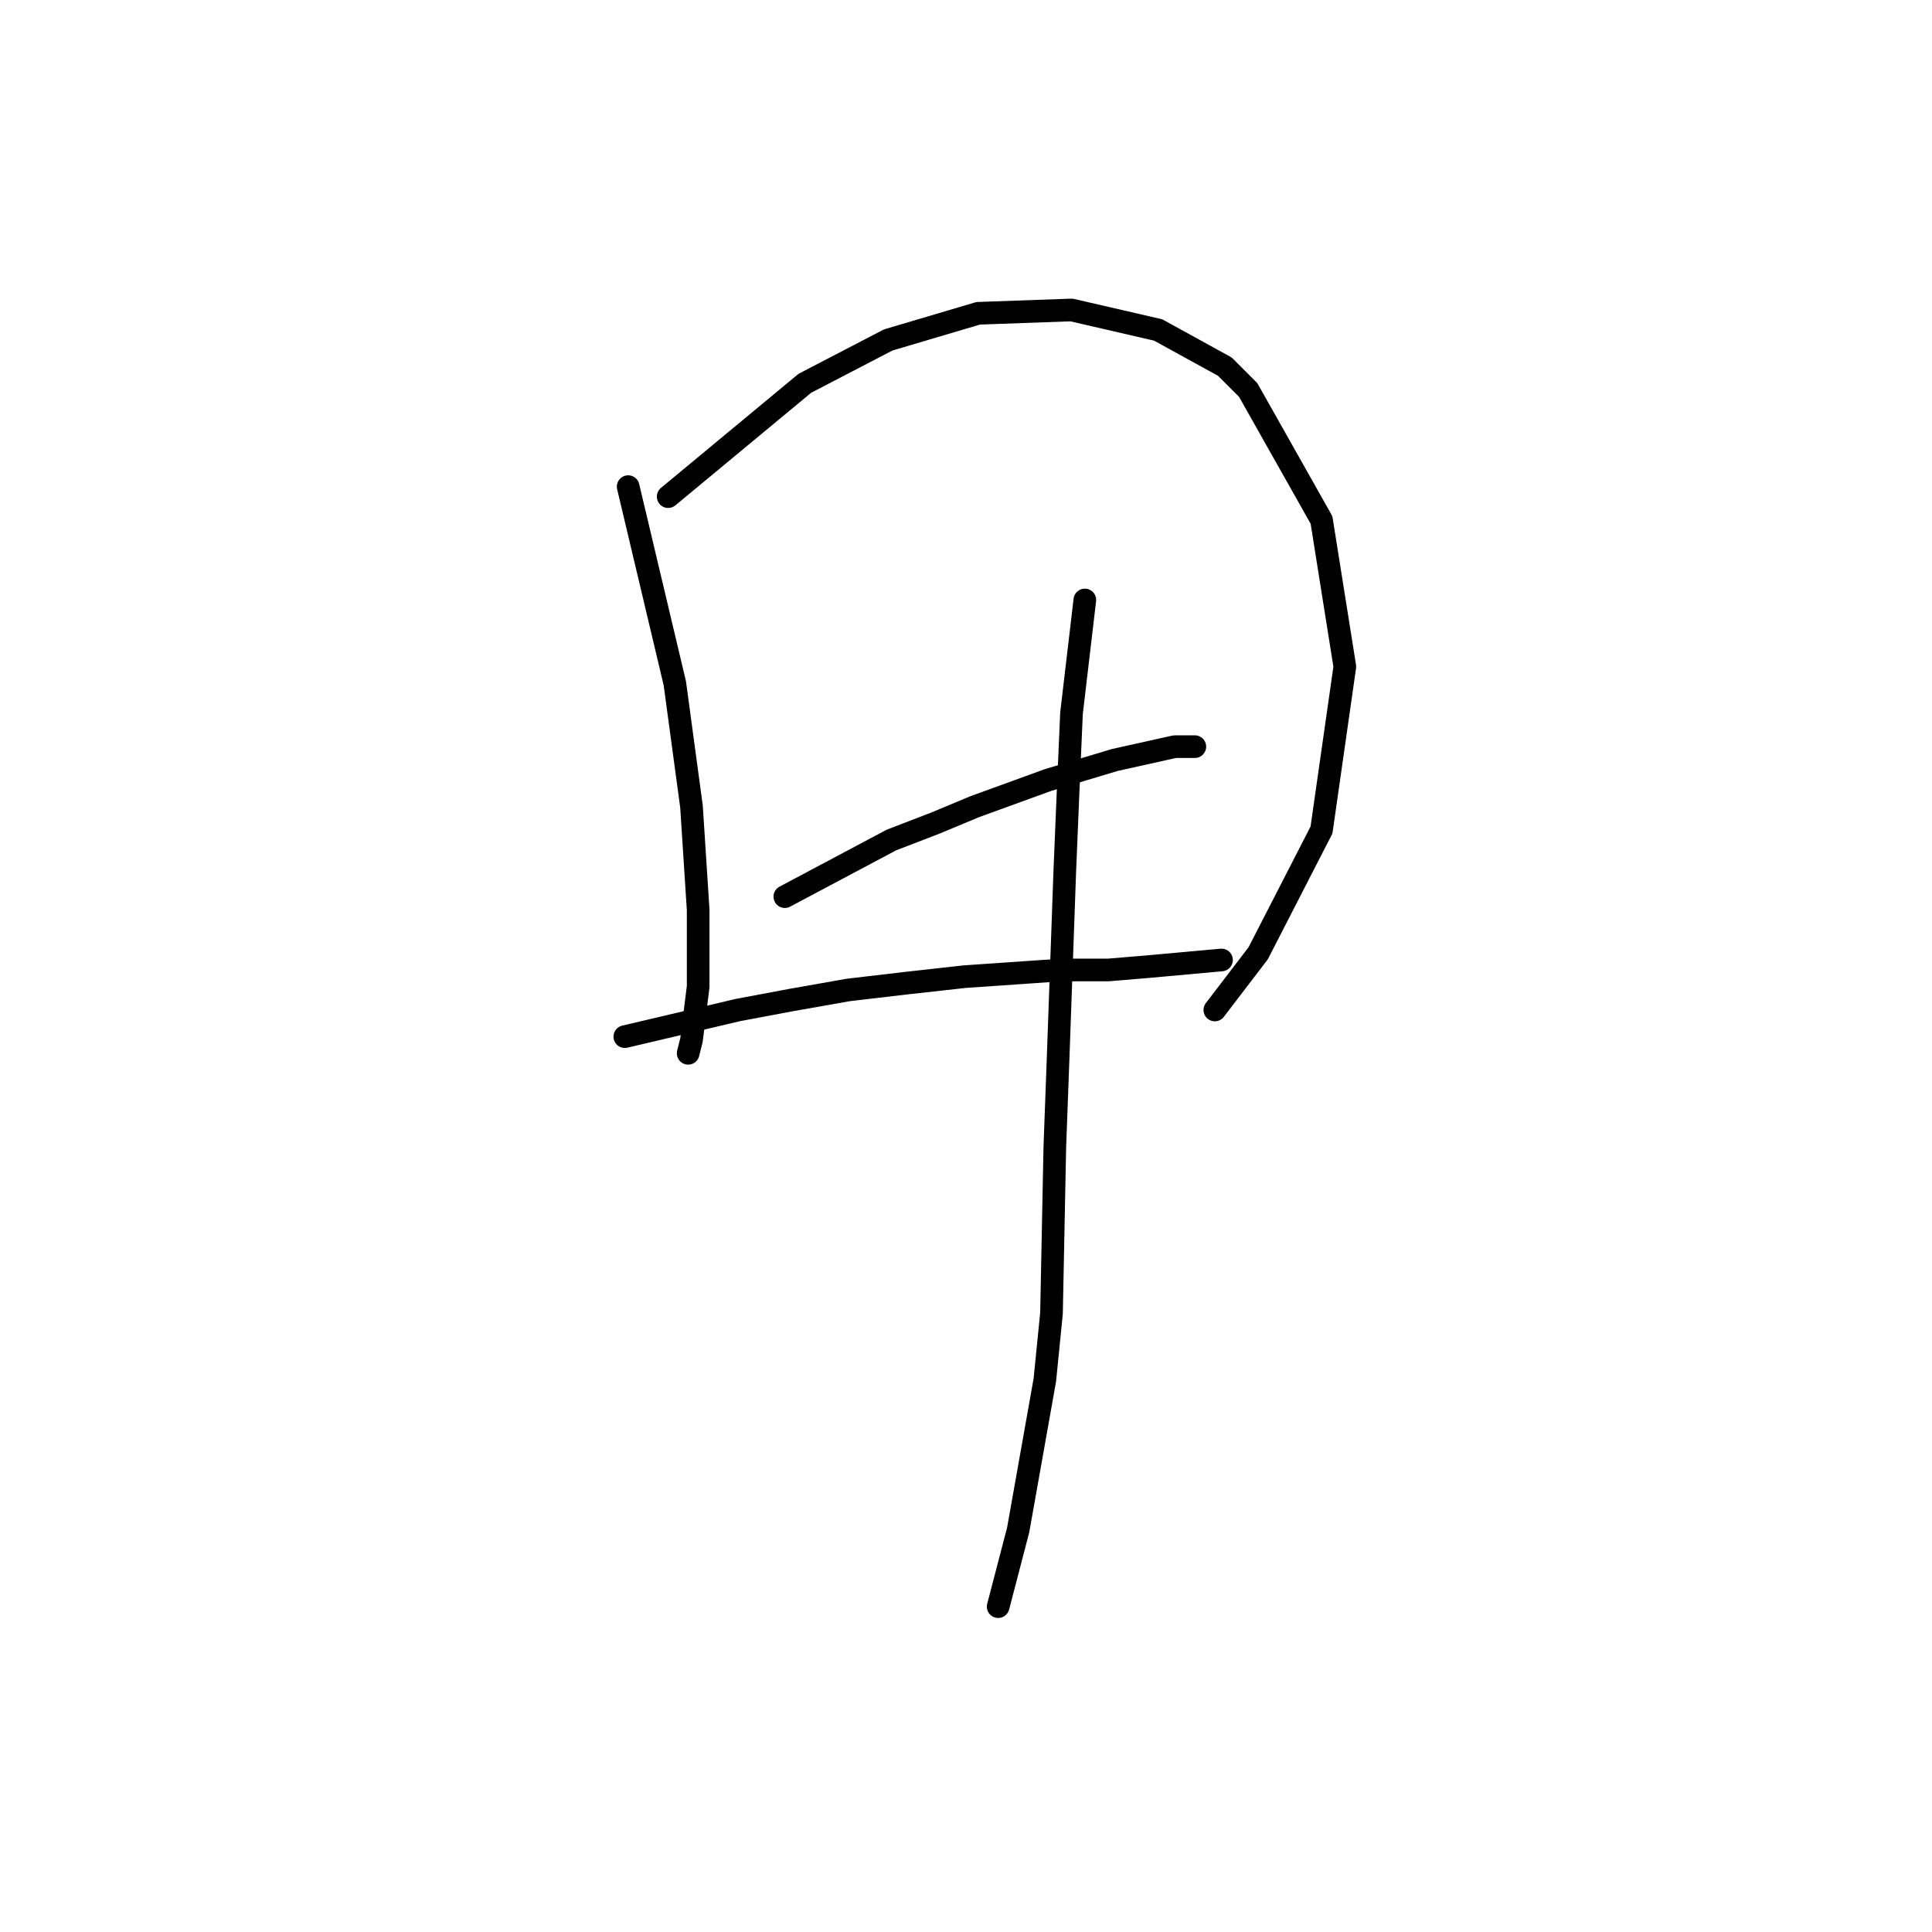 <?xml version="1.0" standalone="no"?>
    <svg width="256" height="256" xmlns="http://www.w3.org/2000/svg" version="1.1">
    <polyline stroke="black" stroke-width="3" stroke-linecap="round" fill="transparent" stroke-linejoin="round" points="83.235 64.482 89.418 90.542 91.627 106.884 92.51 120.576 92.51 130.735 91.627 137.802 91.185 139.569 91.185 139.569 " />
        <polyline stroke="black" stroke-width="3" stroke-linecap="round" fill="transparent" stroke-linejoin="round" points="88.535 65.807 106.644 50.79 117.687 45.048 129.612 41.514 141.979 41.072 153.463 43.723 162.297 48.581 165.389 51.673 175.106 68.899 178.198 88.333 175.106 109.976 166.714 126.318 160.972 133.827 160.972 133.827 " />
        <polyline stroke="black" stroke-width="3" stroke-linecap="round" fill="transparent" stroke-linejoin="round" points="103.994 118.81 118.128 111.301 123.87 109.092 129.17 106.884 138.888 103.351 147.721 100.7 155.672 98.934 158.322 98.934 158.322 98.934 " />
        <polyline stroke="black" stroke-width="3" stroke-linecap="round" fill="transparent" stroke-linejoin="round" points="82.793 137.361 97.811 133.827 104.878 132.502 112.386 131.177 119.895 130.294 127.845 129.41 140.654 128.527 146.838 128.527 152.138 128.085 161.855 127.202 161.855 127.202 " />
        <polyline stroke="black" stroke-width="3" stroke-linecap="round" fill="transparent" stroke-linejoin="round" points="143.746 79.499 141.979 94.517 141.538 104.676 141.096 115.276 140.213 140.011 139.771 151.936 139.329 174.021 138.446 182.855 134.912 202.731 132.262 212.889 132.262 212.889 " />
        </svg>